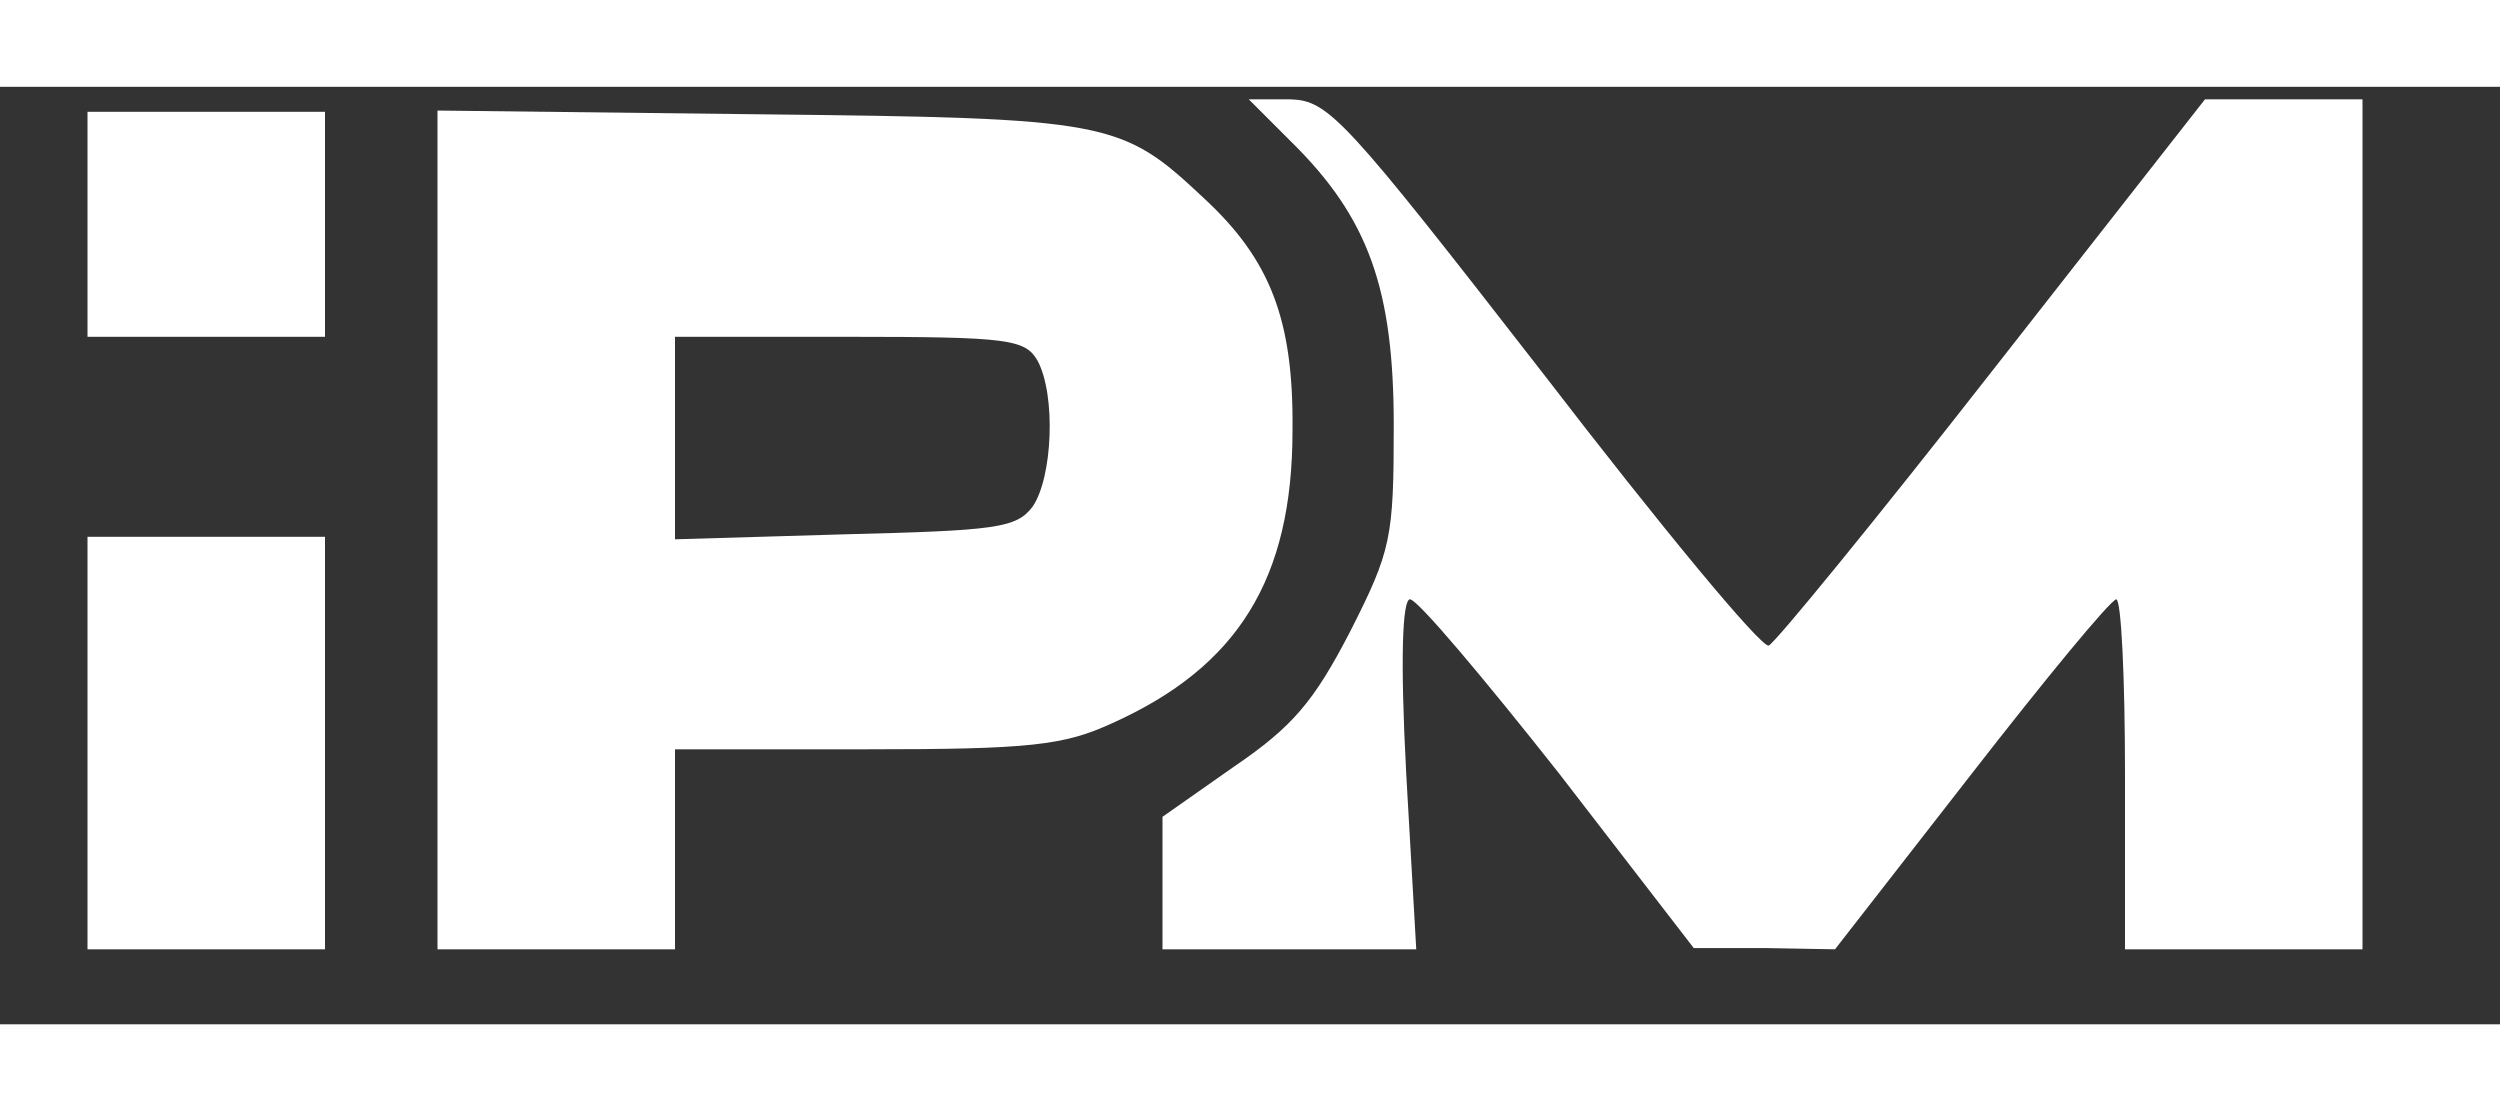 <svg xmlns="http://www.w3.org/2000/svg" width="72" height="32" viewBox="90 45 200 75">
  <rect x="90" y="45" width="200" height="75" fill="#333333" stroke="none"/>
  <g fill="#ffffff" stroke-width="0">
    <path d="M193.3 49.4c6.2 6.1 8.2 11.8 8.2 22.7 0 9-.2 10-3.5 16.5-2.9 5.6-4.6 7.6-9.3 10.8l-5.7 4V114h20.3l-.8-14c-.5-9.4-.3-14 .3-14s5.9 6.3 11.9 13.9l10.8 14h5.7l5.6.1 10.9-14c5.9-7.6 11.1-13.9 11.6-14 .4 0 .7 6.3.7 14v14h19V46h-12.6l-17 21.7c-9.3 11.9-17.4 21.8-17.9 22-.6.2-8.7-9.6-18-21.7-16-20.6-17.2-21.9-20.3-22h-3.3zM97 56v9h19V47H97z"/>
    <path d="M125 80.4V114h19V98h15.3c13.1 0 15.8-.3 19.7-2.1 10-4.5 14.4-11.5 14.4-23.4.1-8.9-1.8-13.7-7.1-18.6-6.6-6.2-7.5-6.4-35.5-6.7l-25.8-.3zm48-13.5c1.5 2.8 1.2 9.4-.4 11.7-1.3 1.7-2.9 1.9-15 2.2l-13.6.4V65h14c12.7 0 14 .2 15 1.9M97 97.5V114h19V81H97z"/>
  </g>
</svg>
